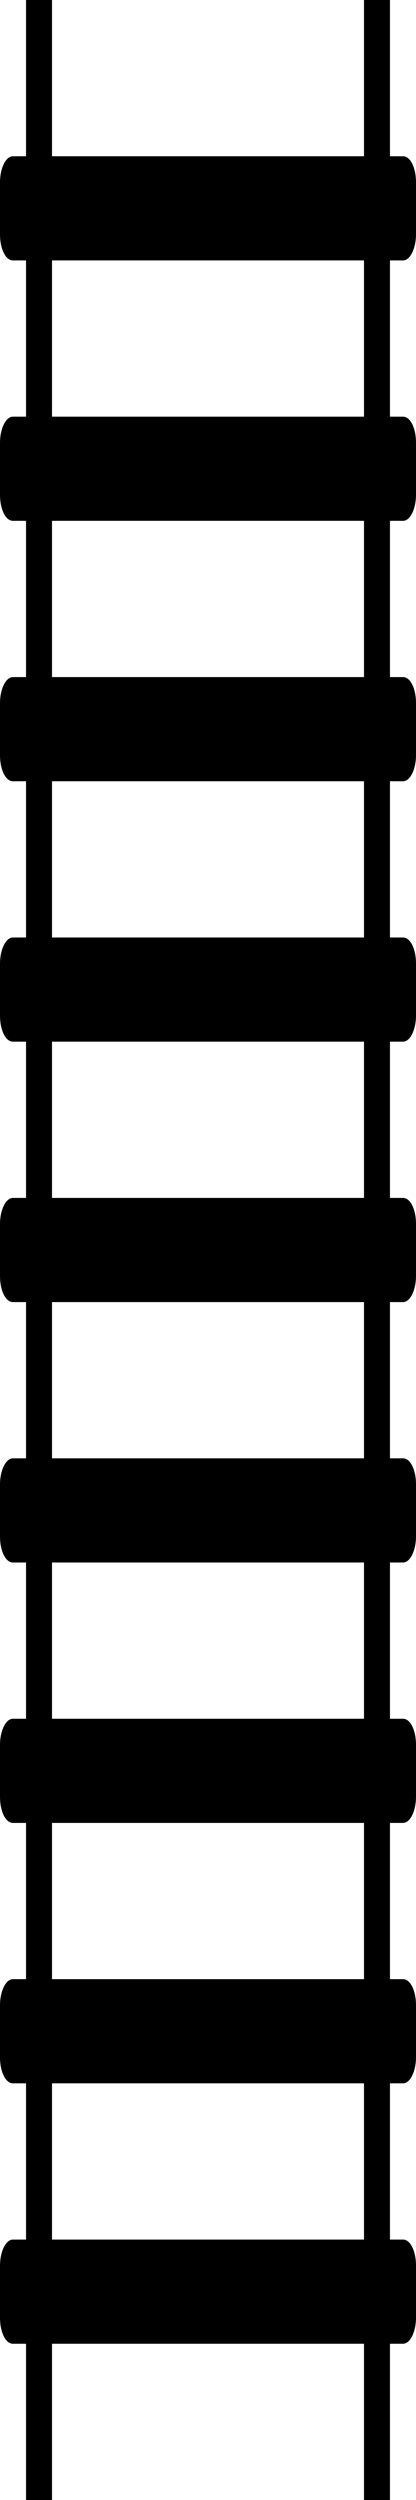 <svg width="7" height="42" viewBox="0 0 7 42" fill="none" xmlns="http://www.w3.org/2000/svg">
<path fill-rule="evenodd" clip-rule="evenodd" d="M6.125 39.375H0.875V42H0.438V39.375H0.217C0.097 39.375 0 39.188 0 38.933V38.067C0 37.823 0.099 37.625 0.217 37.625H0.438V35H0.217C0.097 35 0 34.813 0 34.558V33.692C0 33.448 0.099 33.25 0.217 33.25H0.438V30.625H0.217C0.097 30.625 0 30.438 0 30.183V29.317C0 29.073 0.099 28.875 0.217 28.875H0.438V26.25H0.217C0.097 26.25 0 26.063 0 25.808V24.942C0 24.698 0.099 24.5 0.217 24.5H0.438V21.875H0.217C0.097 21.875 0 21.688 0 21.433V20.567C0 20.323 0.099 20.125 0.217 20.125H0.438V17.5H0.217C0.097 17.5 0 17.313 0 17.058V16.192C0 15.948 0.099 15.75 0.217 15.75H0.438V13.125H0.217C0.097 13.125 0 12.938 0 12.683V11.817C0 11.573 0.099 11.375 0.217 11.375H0.438V8.75H0.217C0.097 8.75 0 8.563 0 8.308V7.442C0 7.198 0.099 7 0.217 7H0.438V4.375H0.217C0.097 4.375 0 4.188 0 3.933V3.067C0 2.823 0.099 2.625 0.217 2.625H0.438V0H0.875V2.625H6.125V0H6.562V2.625H6.783C6.903 2.625 7 2.812 7 3.067V3.933C7 4.177 6.901 4.375 6.783 4.375H6.562V7H6.783C6.903 7 7 7.187 7 7.442V8.308C7 8.552 6.901 8.75 6.783 8.75H6.562V11.375H6.783C6.903 11.375 7 11.562 7 11.817V12.683C7 12.927 6.901 13.125 6.783 13.125H6.562V15.75H6.783C6.903 15.75 7 15.937 7 16.192V17.058C7 17.302 6.901 17.5 6.783 17.5H6.562V20.125H6.783C6.903 20.125 7 20.312 7 20.567V21.433C7 21.677 6.901 21.875 6.783 21.875H6.562V24.5H6.783C6.903 24.5 7 24.687 7 24.942V25.808C7 26.052 6.901 26.25 6.783 26.25H6.562V28.875H6.783C6.903 28.875 7 29.062 7 29.317V30.183C7 30.427 6.901 30.625 6.783 30.625H6.562V33.25H6.783C6.903 33.25 7 33.437 7 33.692V34.558C7 34.802 6.901 35 6.783 35H6.562V37.625H6.783C6.903 37.625 7 37.812 7 38.067V38.933C7 39.177 6.901 39.375 6.783 39.375H6.562V42H6.125V39.375ZM6.125 37.625H0.875V35H6.125V37.625ZM6.125 33.25H0.875V30.625H6.125V33.25ZM6.125 28.875H0.875V26.25H6.125V28.875ZM6.125 24.5H0.875V21.875H6.125V24.5ZM6.125 20.125H0.875V17.5H6.125V20.125ZM6.125 15.75H0.875V13.125H6.125V15.75ZM6.125 11.375H0.875V8.75H6.125V11.375ZM6.125 7H0.875V4.375H6.125V7Z" fill="black"/>
</svg>

